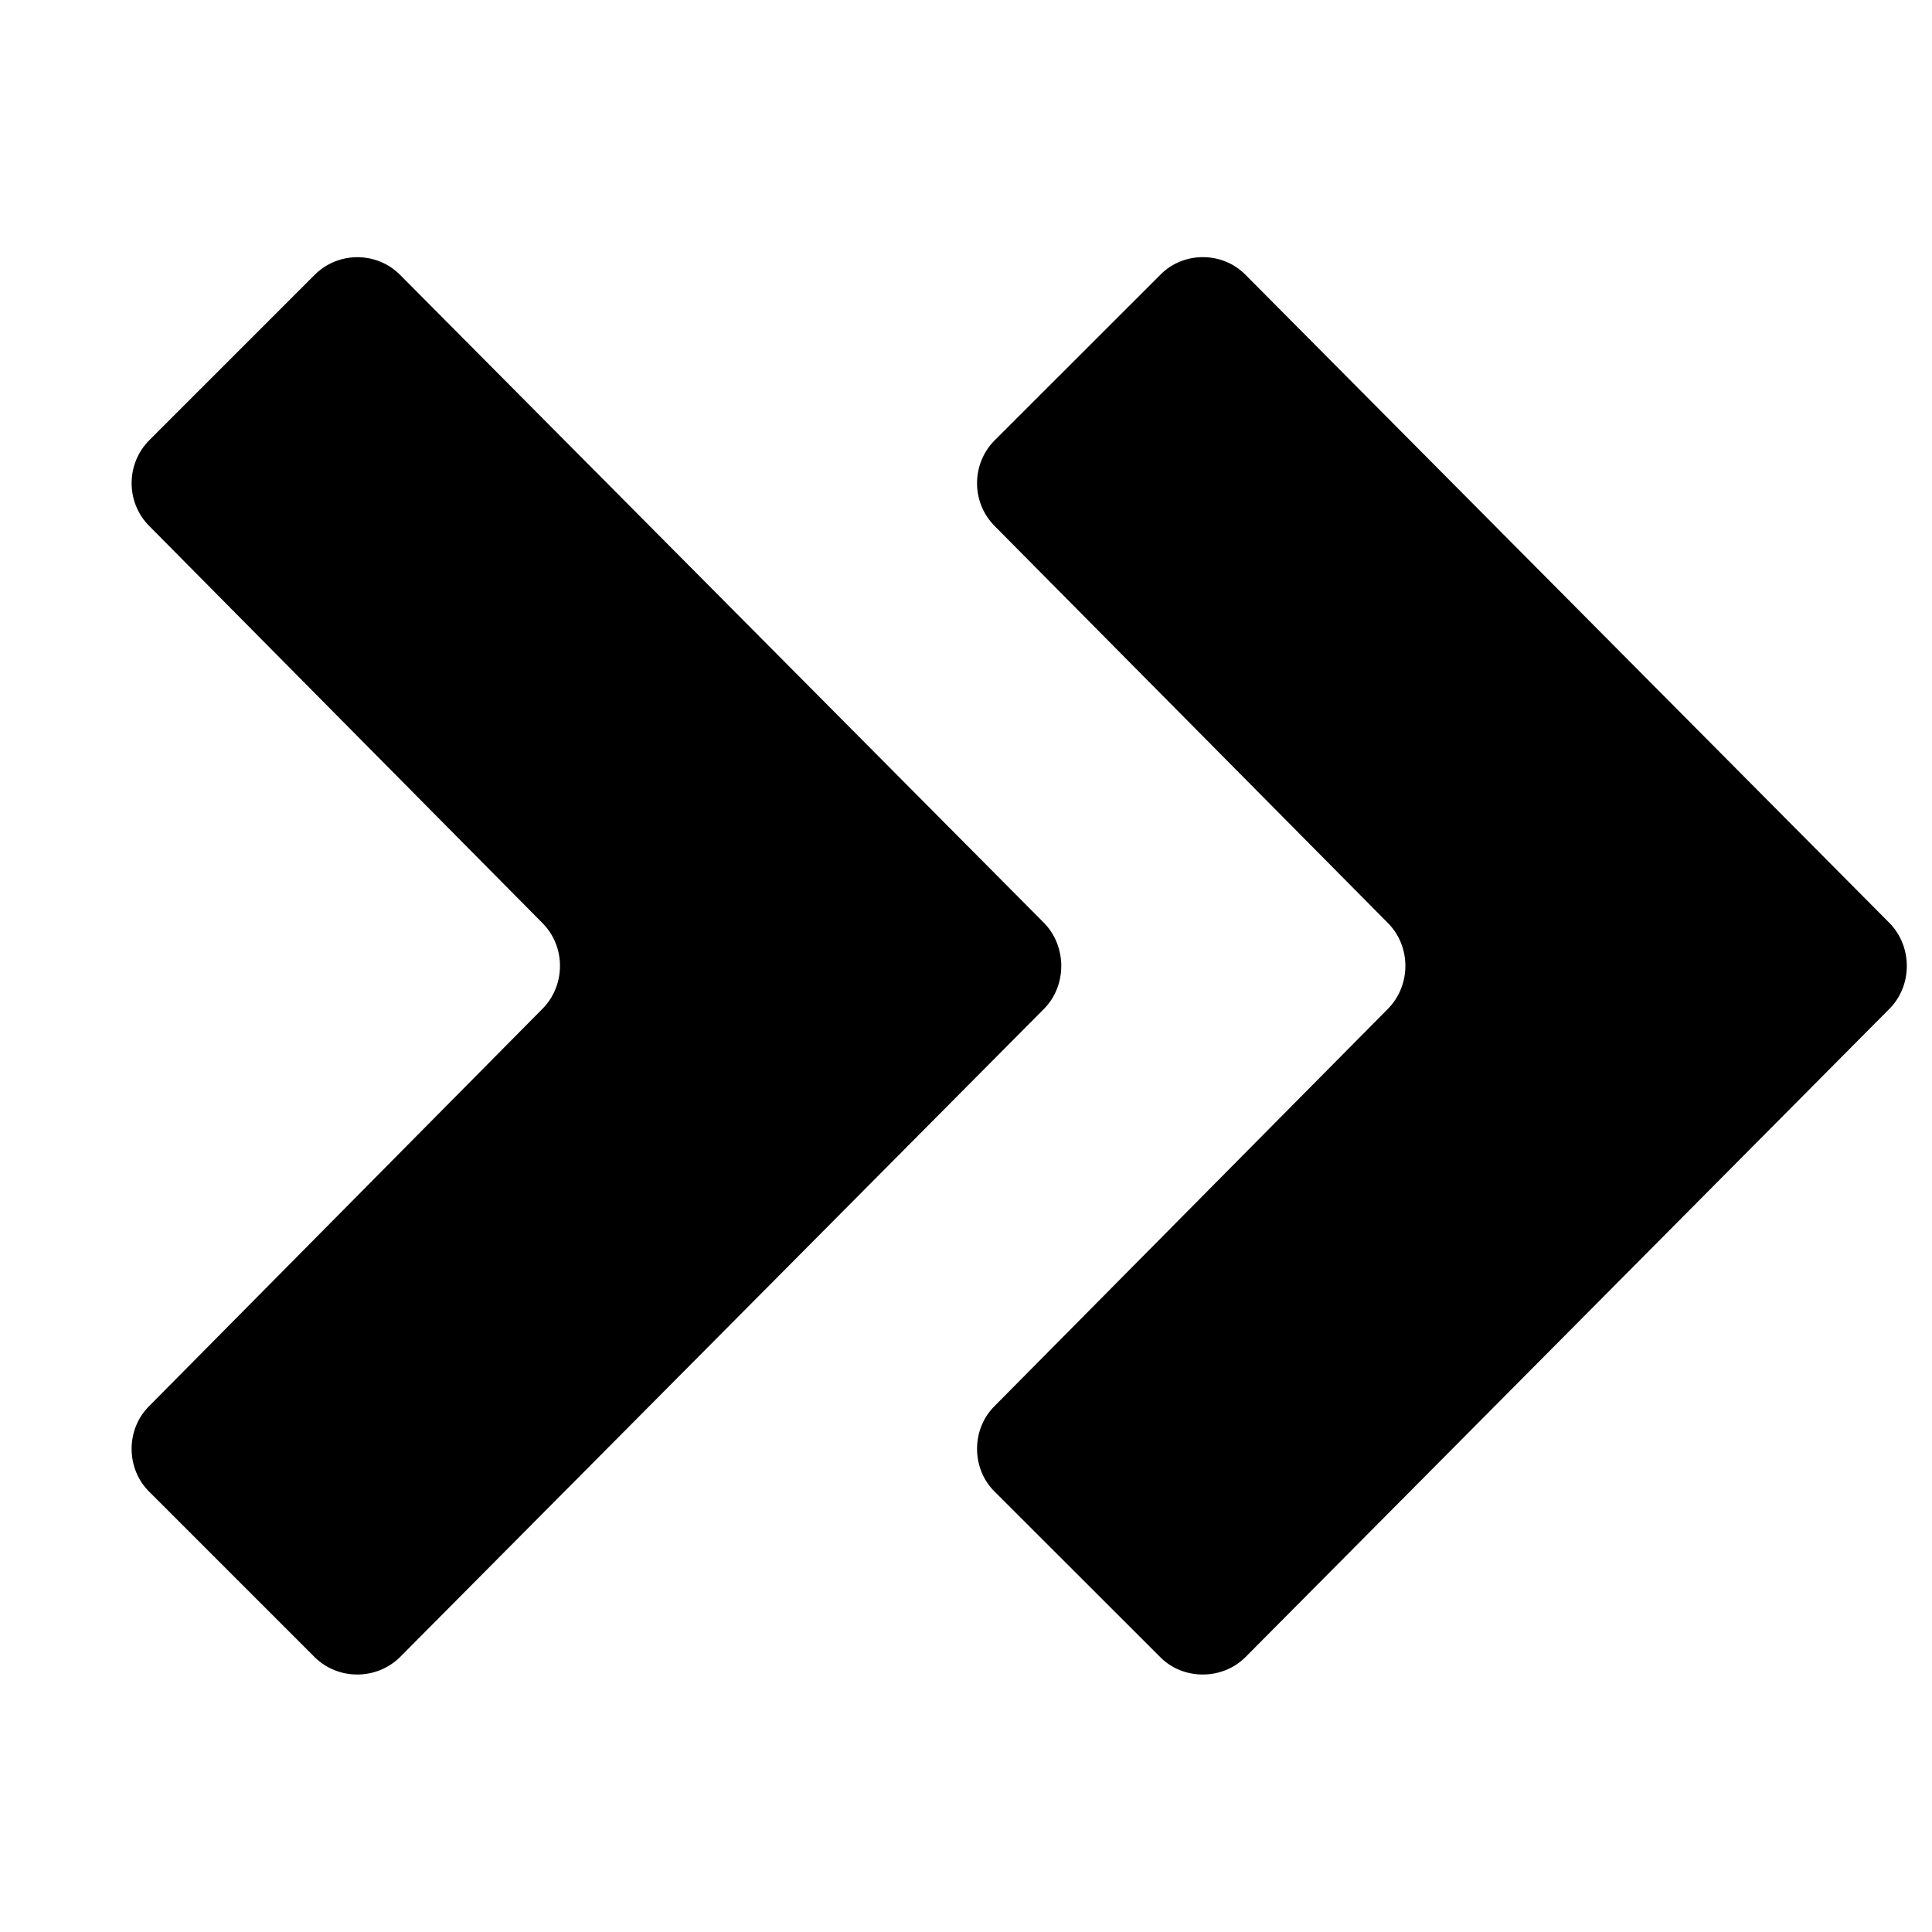 <!-- Generated by IcoMoon.io -->
<svg version="1.1" xmlns="http://www.w3.org/2000/svg" width="32" height="32" viewBox="0 0 32 32">
<title>chevron-double-right</title>
<path d="M2.47 8.71c-0.388-0.39-0.386-1.028 0.002-1.418l2.742-2.742c0.39-0.388 1.026-0.386 1.412 0.002l10.67 10.738c0.376 0.39 0.376 1.030 0 1.416l-10.67 10.74c-0.388 0.384-1.024 0.386-1.412 0.004l-2.742-2.742c-0.388-0.382-0.39-1.034-0.002-1.418l6.514-6.58c0.388-0.39 0.388-1.034 0-1.422l-6.514-6.578zM16.472 8.71c-0.386-0.39-0.386-1.028 0.004-1.418l2.744-2.742c0.38-0.388 1.028-0.388 1.41 0.002l10.668 10.738c0.38 0.39 0.38 1.030 0 1.416l-10.668 10.74c-0.382 0.384-1.030 0.386-1.41 0.004l-2.744-2.742c-0.39-0.382-0.39-1.034-0.004-1.418l6.516-6.58c0.386-0.39 0.386-1.034 0-1.422l-6.516-6.578z"></path>
</svg>
